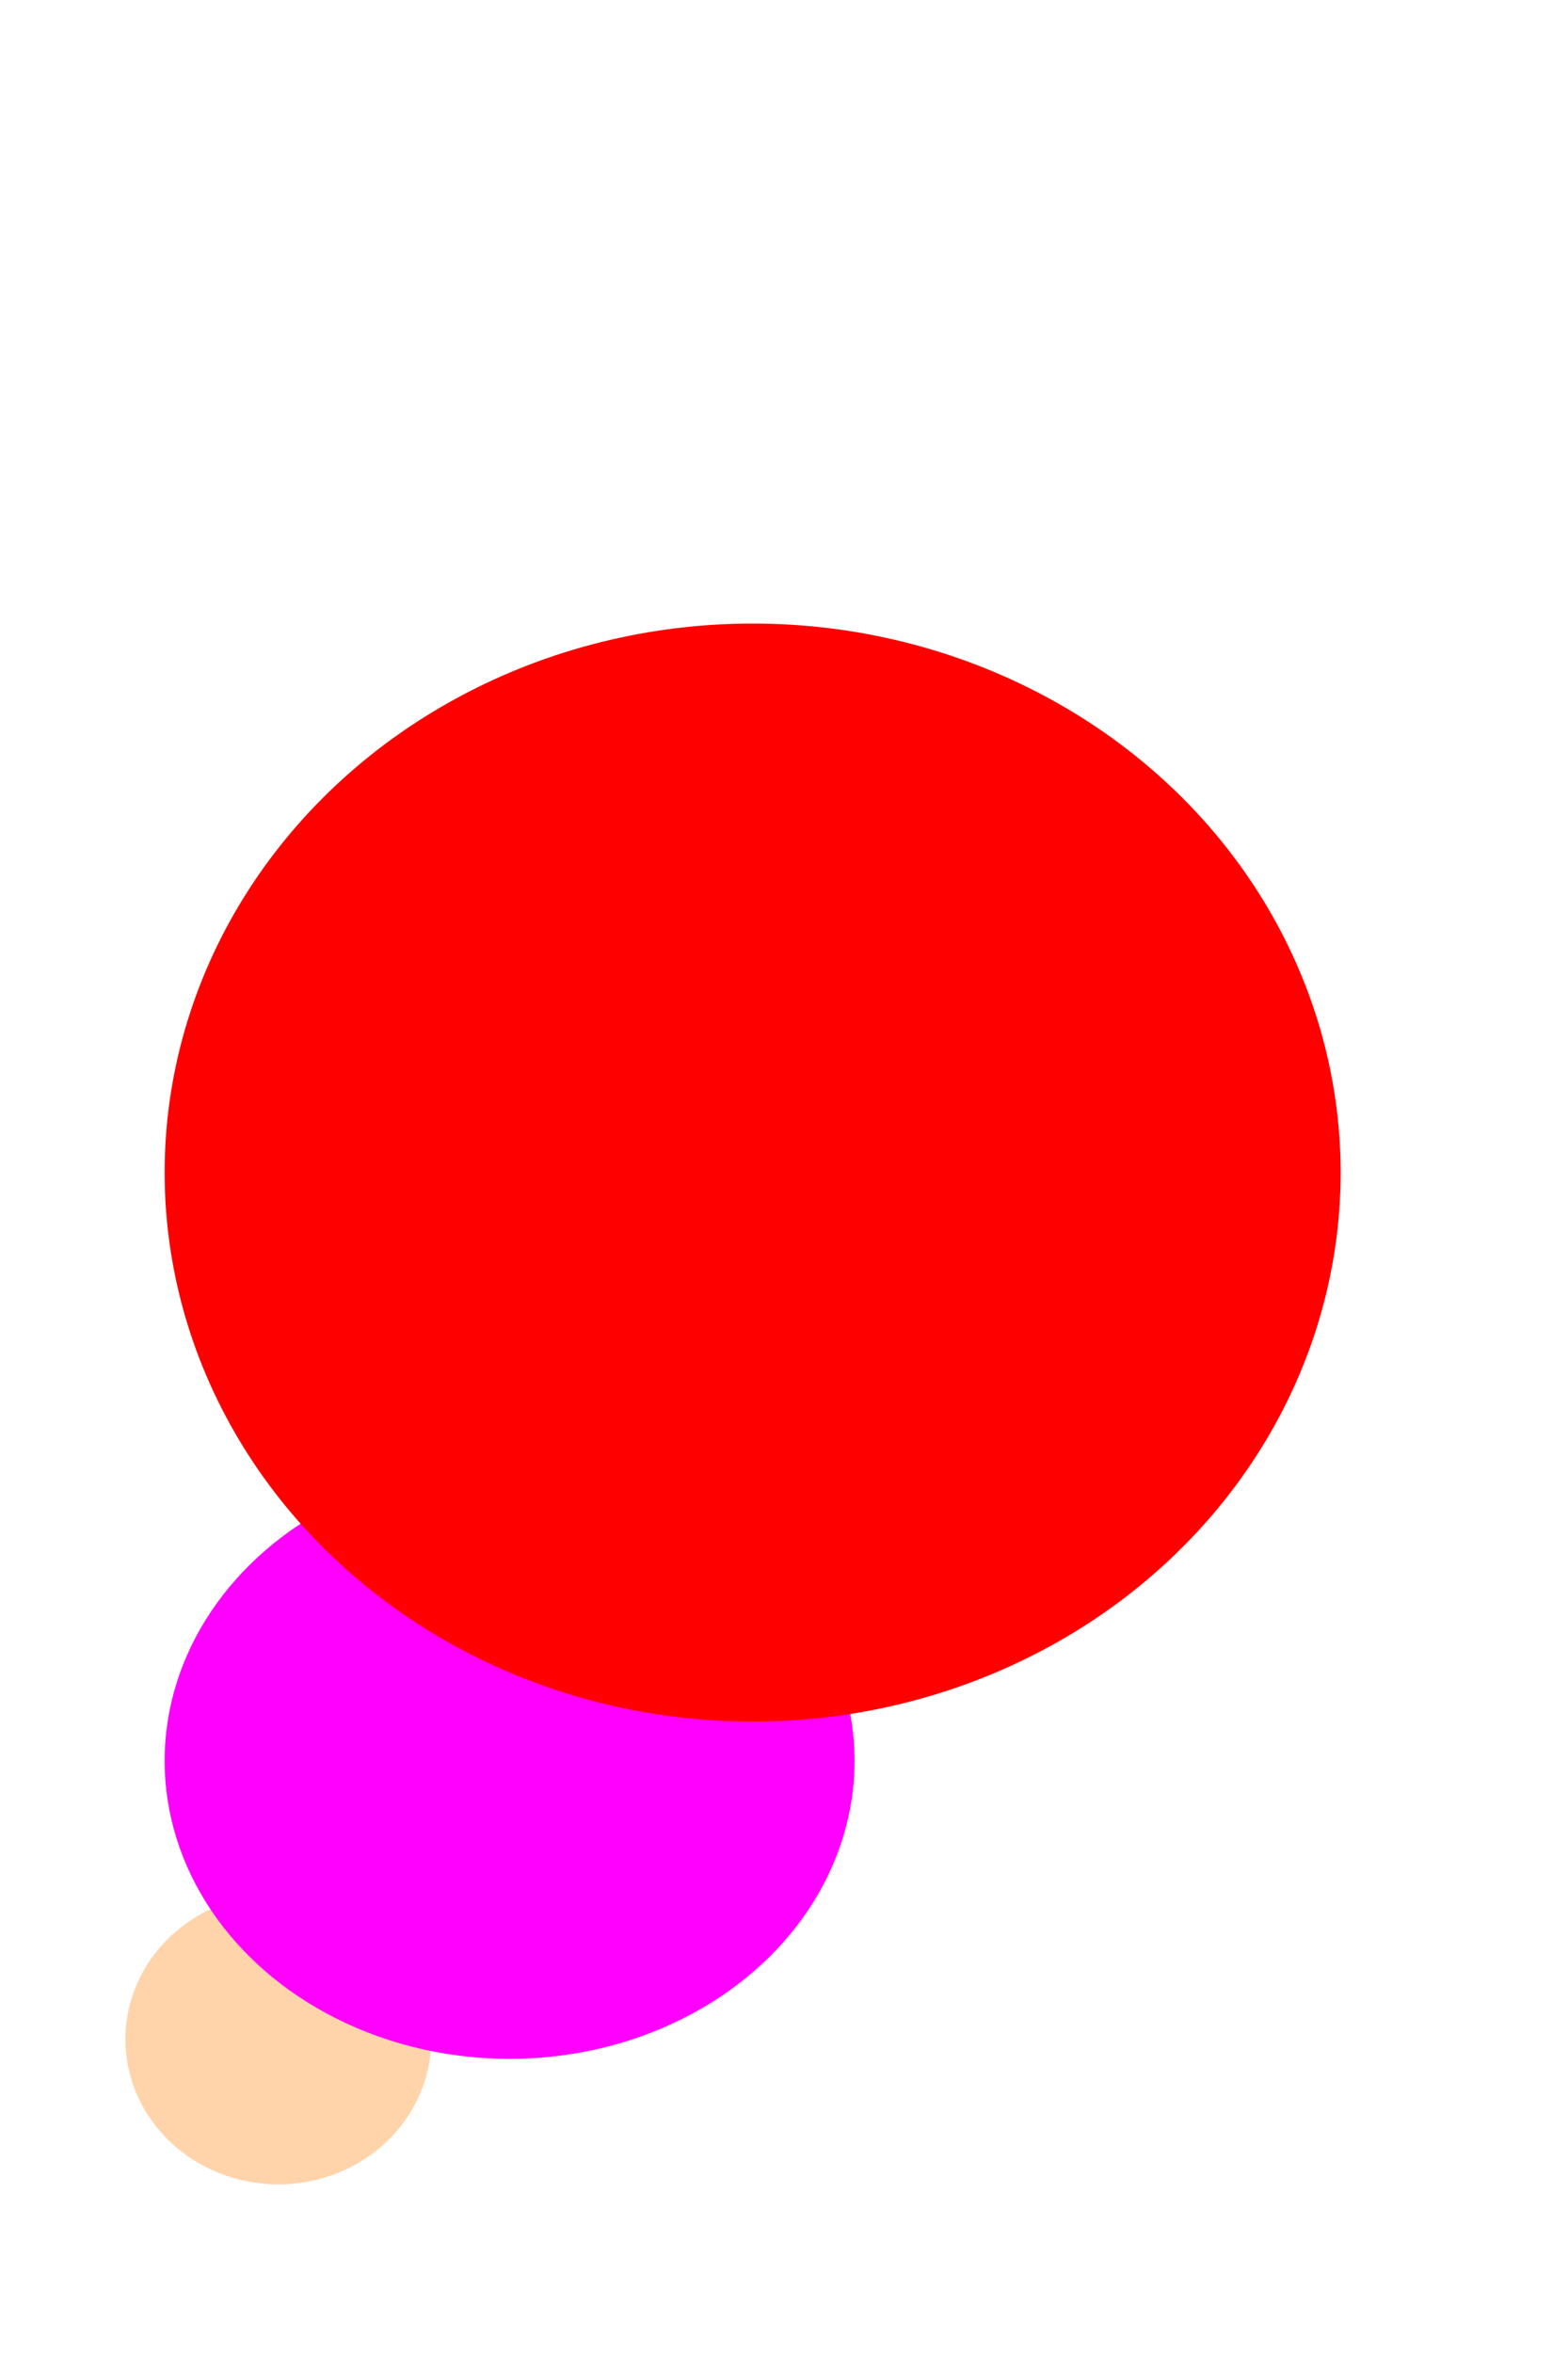 <?xml version="1.0"?>
<svg width="20" height="30" xmlns="http://www.w3.org/2000/svg" xmlns:svg="http://www.w3.org/2000/svg">
 <!-- Created with SVG-edit - https://github.com/SVG-Edit/svgedit-->
 <g class="layer">
  <title>Layer 1</title>
  <ellipse cx="3.55" cy="26" fill="#ffd4aa" id="svg_1" rx="1.95" ry="1.85" stroke="#000000" stroke-width="0"/>
  <ellipse cx="6.5" cy="22.45" fill="#ff00ff" id="svg_2" rx="4.4" ry="3.8" stroke="#000000" stroke-dasharray="null" stroke-linecap="null" stroke-linejoin="null" stroke-width="0"/>
  <ellipse cx="9.6" cy="14.95" fill="#ff0000" id="svg_4" rx="7.5" ry="7" stroke="#000000" stroke-dasharray="null" stroke-linecap="null" stroke-linejoin="null" stroke-width="0"/>
 </g>
</svg>